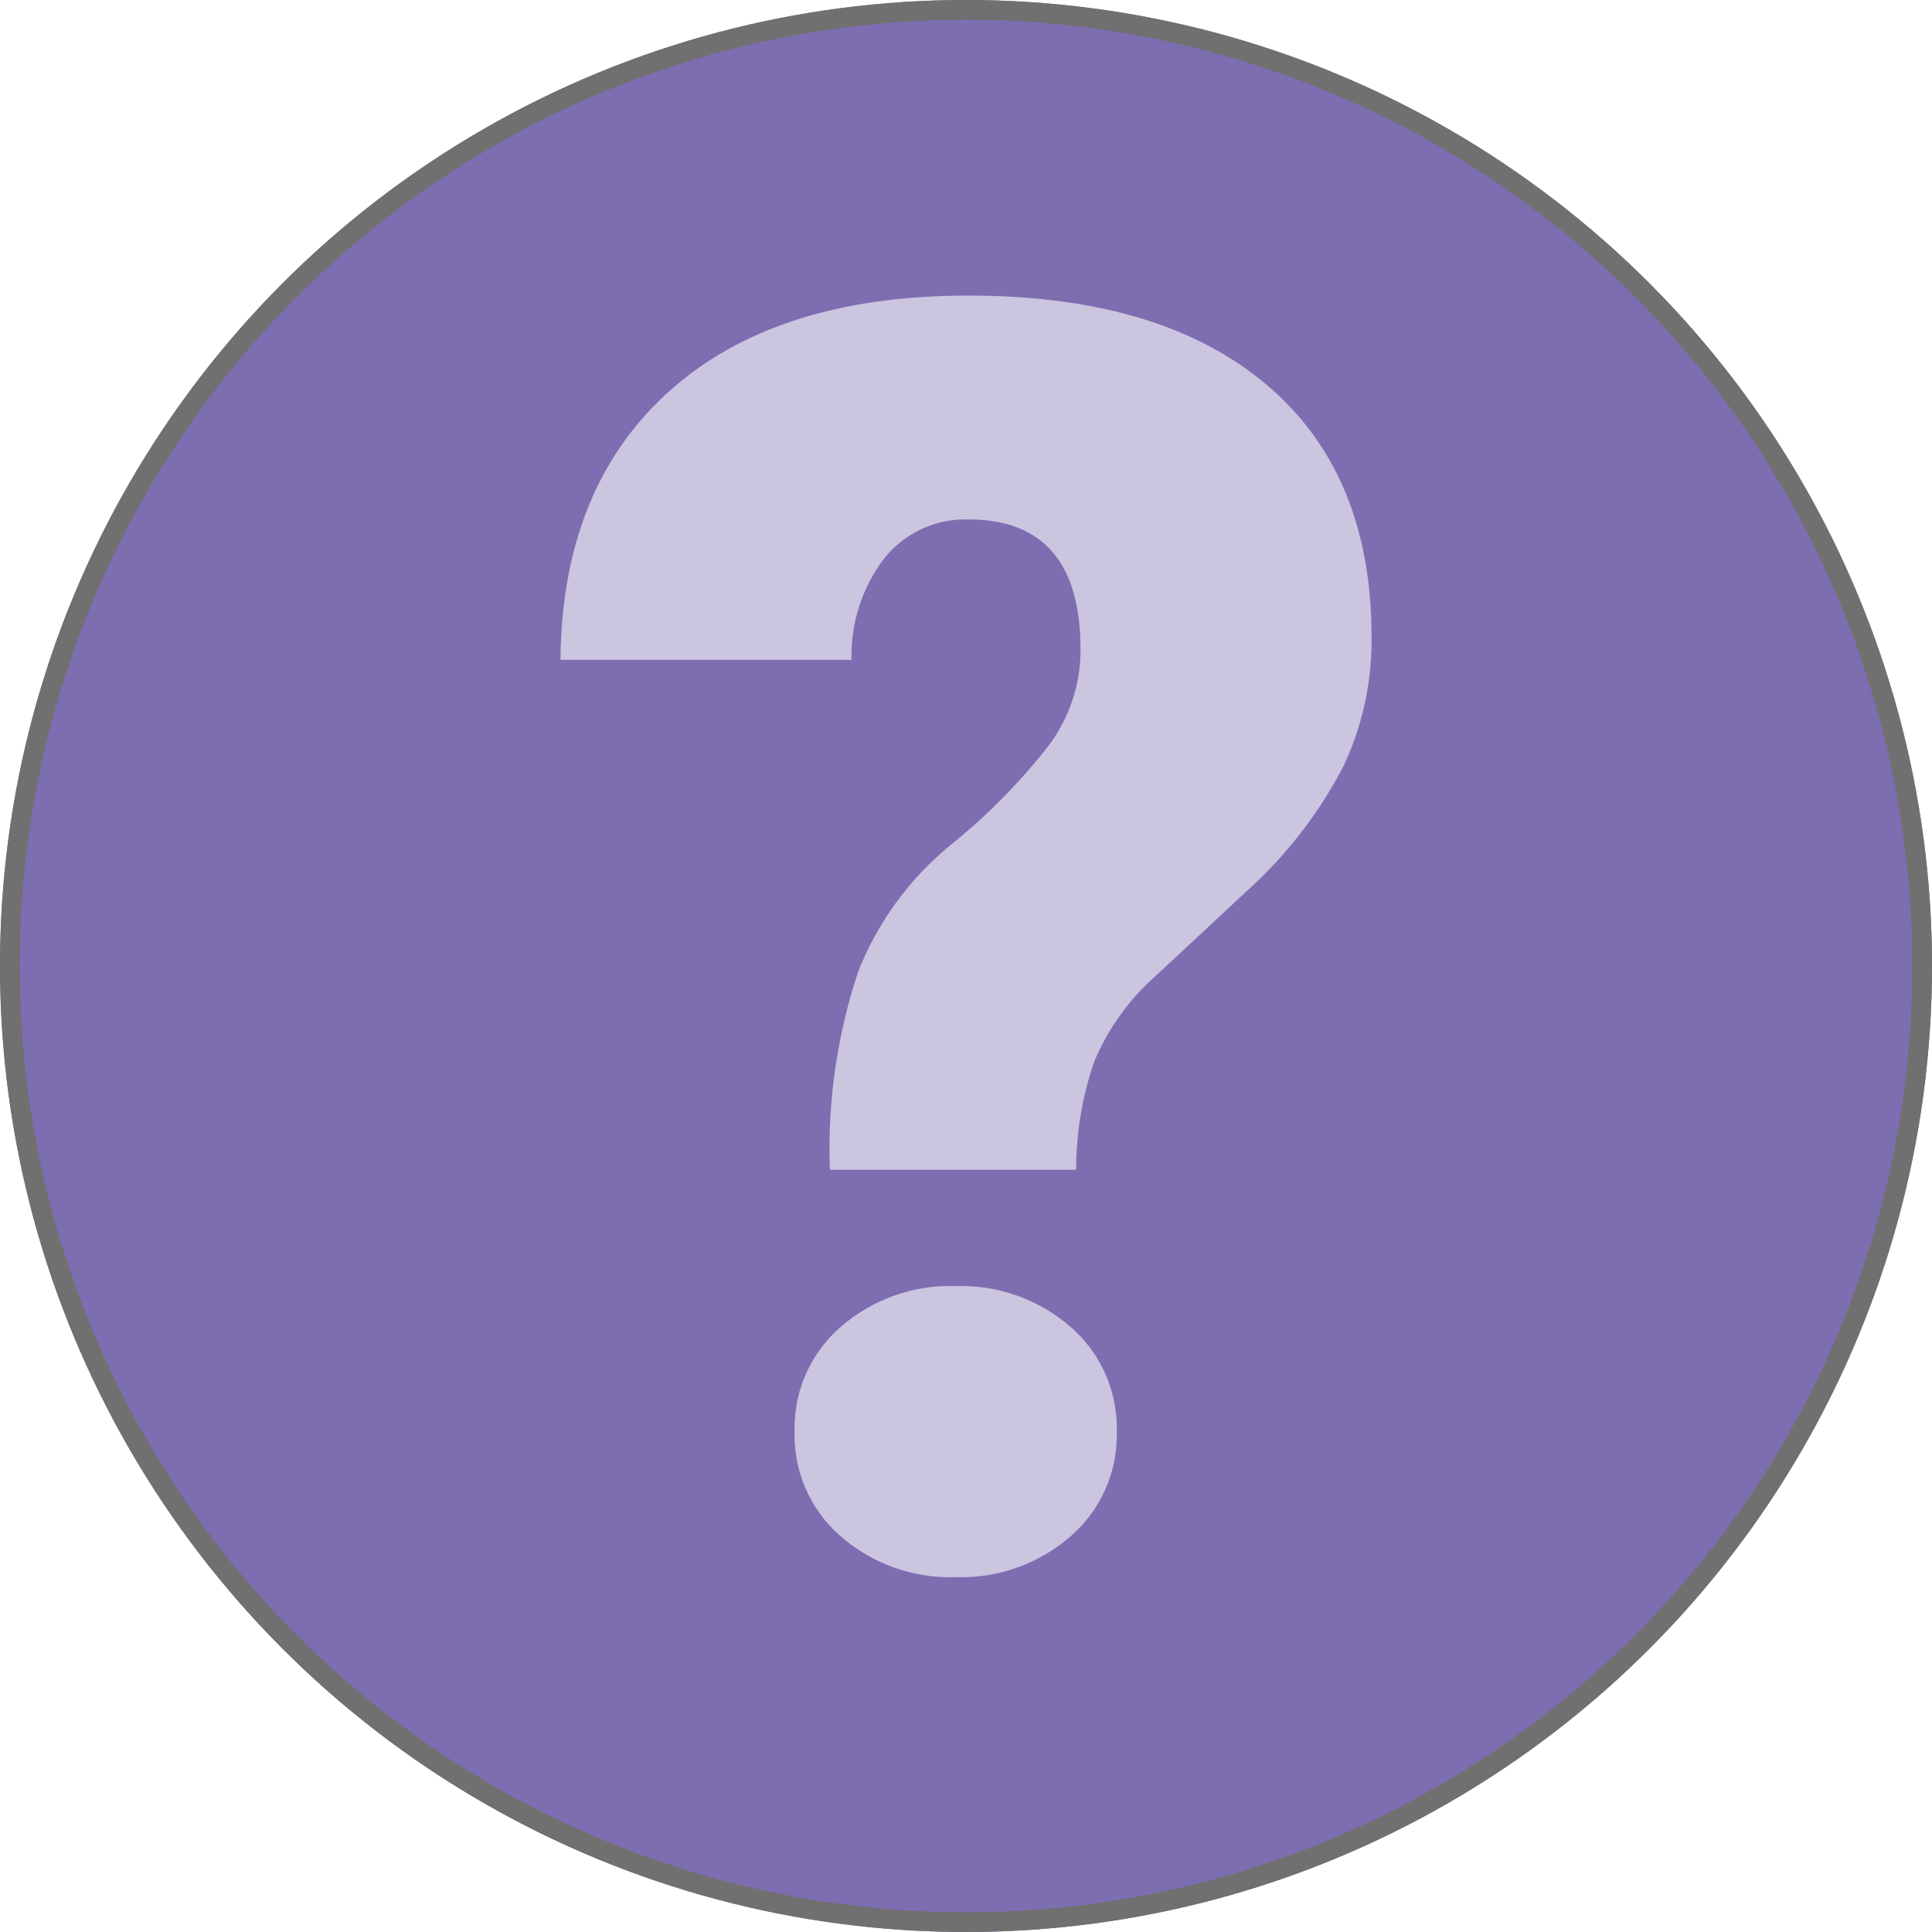<svg xmlns="http://www.w3.org/2000/svg" width="98" height="98" viewBox="0 0 98 98">
  <g id="Grupo_58836" data-name="Grupo 58836" transform="translate(4573.688 -4327.49)">
    <g id="Elipse_4284" data-name="Elipse 4284" transform="translate(-4573.688 4327.49)" fill="#7d6eb2" stroke="#707070" stroke-width="1">
      <circle cx="49" cy="49" r="49" stroke="none"/>
      <circle cx="49" cy="49" r="48.5" fill="none"/>
    </g>
    <g id="Grupo_58797" data-name="Grupo 58797" transform="translate(-6372.275 5818.953)">
      <path id="Trazado_131611" data-name="Trazado 131611" d="M1840.683-1432.126a28.429,28.429,0,0,1,1.443-10.069,15.751,15.751,0,0,1,4.673-6.4,30.976,30.976,0,0,0,4.914-4.96,8.08,8.08,0,0,0,1.683-4.958q0-6.6-5.68-6.6a5.271,5.271,0,0,0-4.237,1.922,8.167,8.167,0,0,0-1.7,5.2h-14.764q.086-8.736,5.5-13.608t15.2-4.871q9.742,0,15.091,4.5t5.352,12.8a14.916,14.916,0,0,1-1.44,6.6,22.336,22.336,0,0,1-4.632,6.07l-5.023,4.674a11.843,11.843,0,0,0-2.972,4.217,16.743,16.743,0,0,0-.916,5.481Zm-1.79,13.28a6.784,6.784,0,0,1,2.337-5.307,8.461,8.461,0,0,1,5.832-2.074,8.457,8.457,0,0,1,5.832,2.074,6.785,6.785,0,0,1,2.339,5.307,6.783,6.783,0,0,1-2.339,5.309,8.456,8.456,0,0,1-5.832,2.074,8.46,8.46,0,0,1-5.832-2.074A6.782,6.782,0,0,1,1838.893-1418.846Z" transform="translate(0)" fill="#cbc5e0"/>
    </g>
  </g>
</svg>
